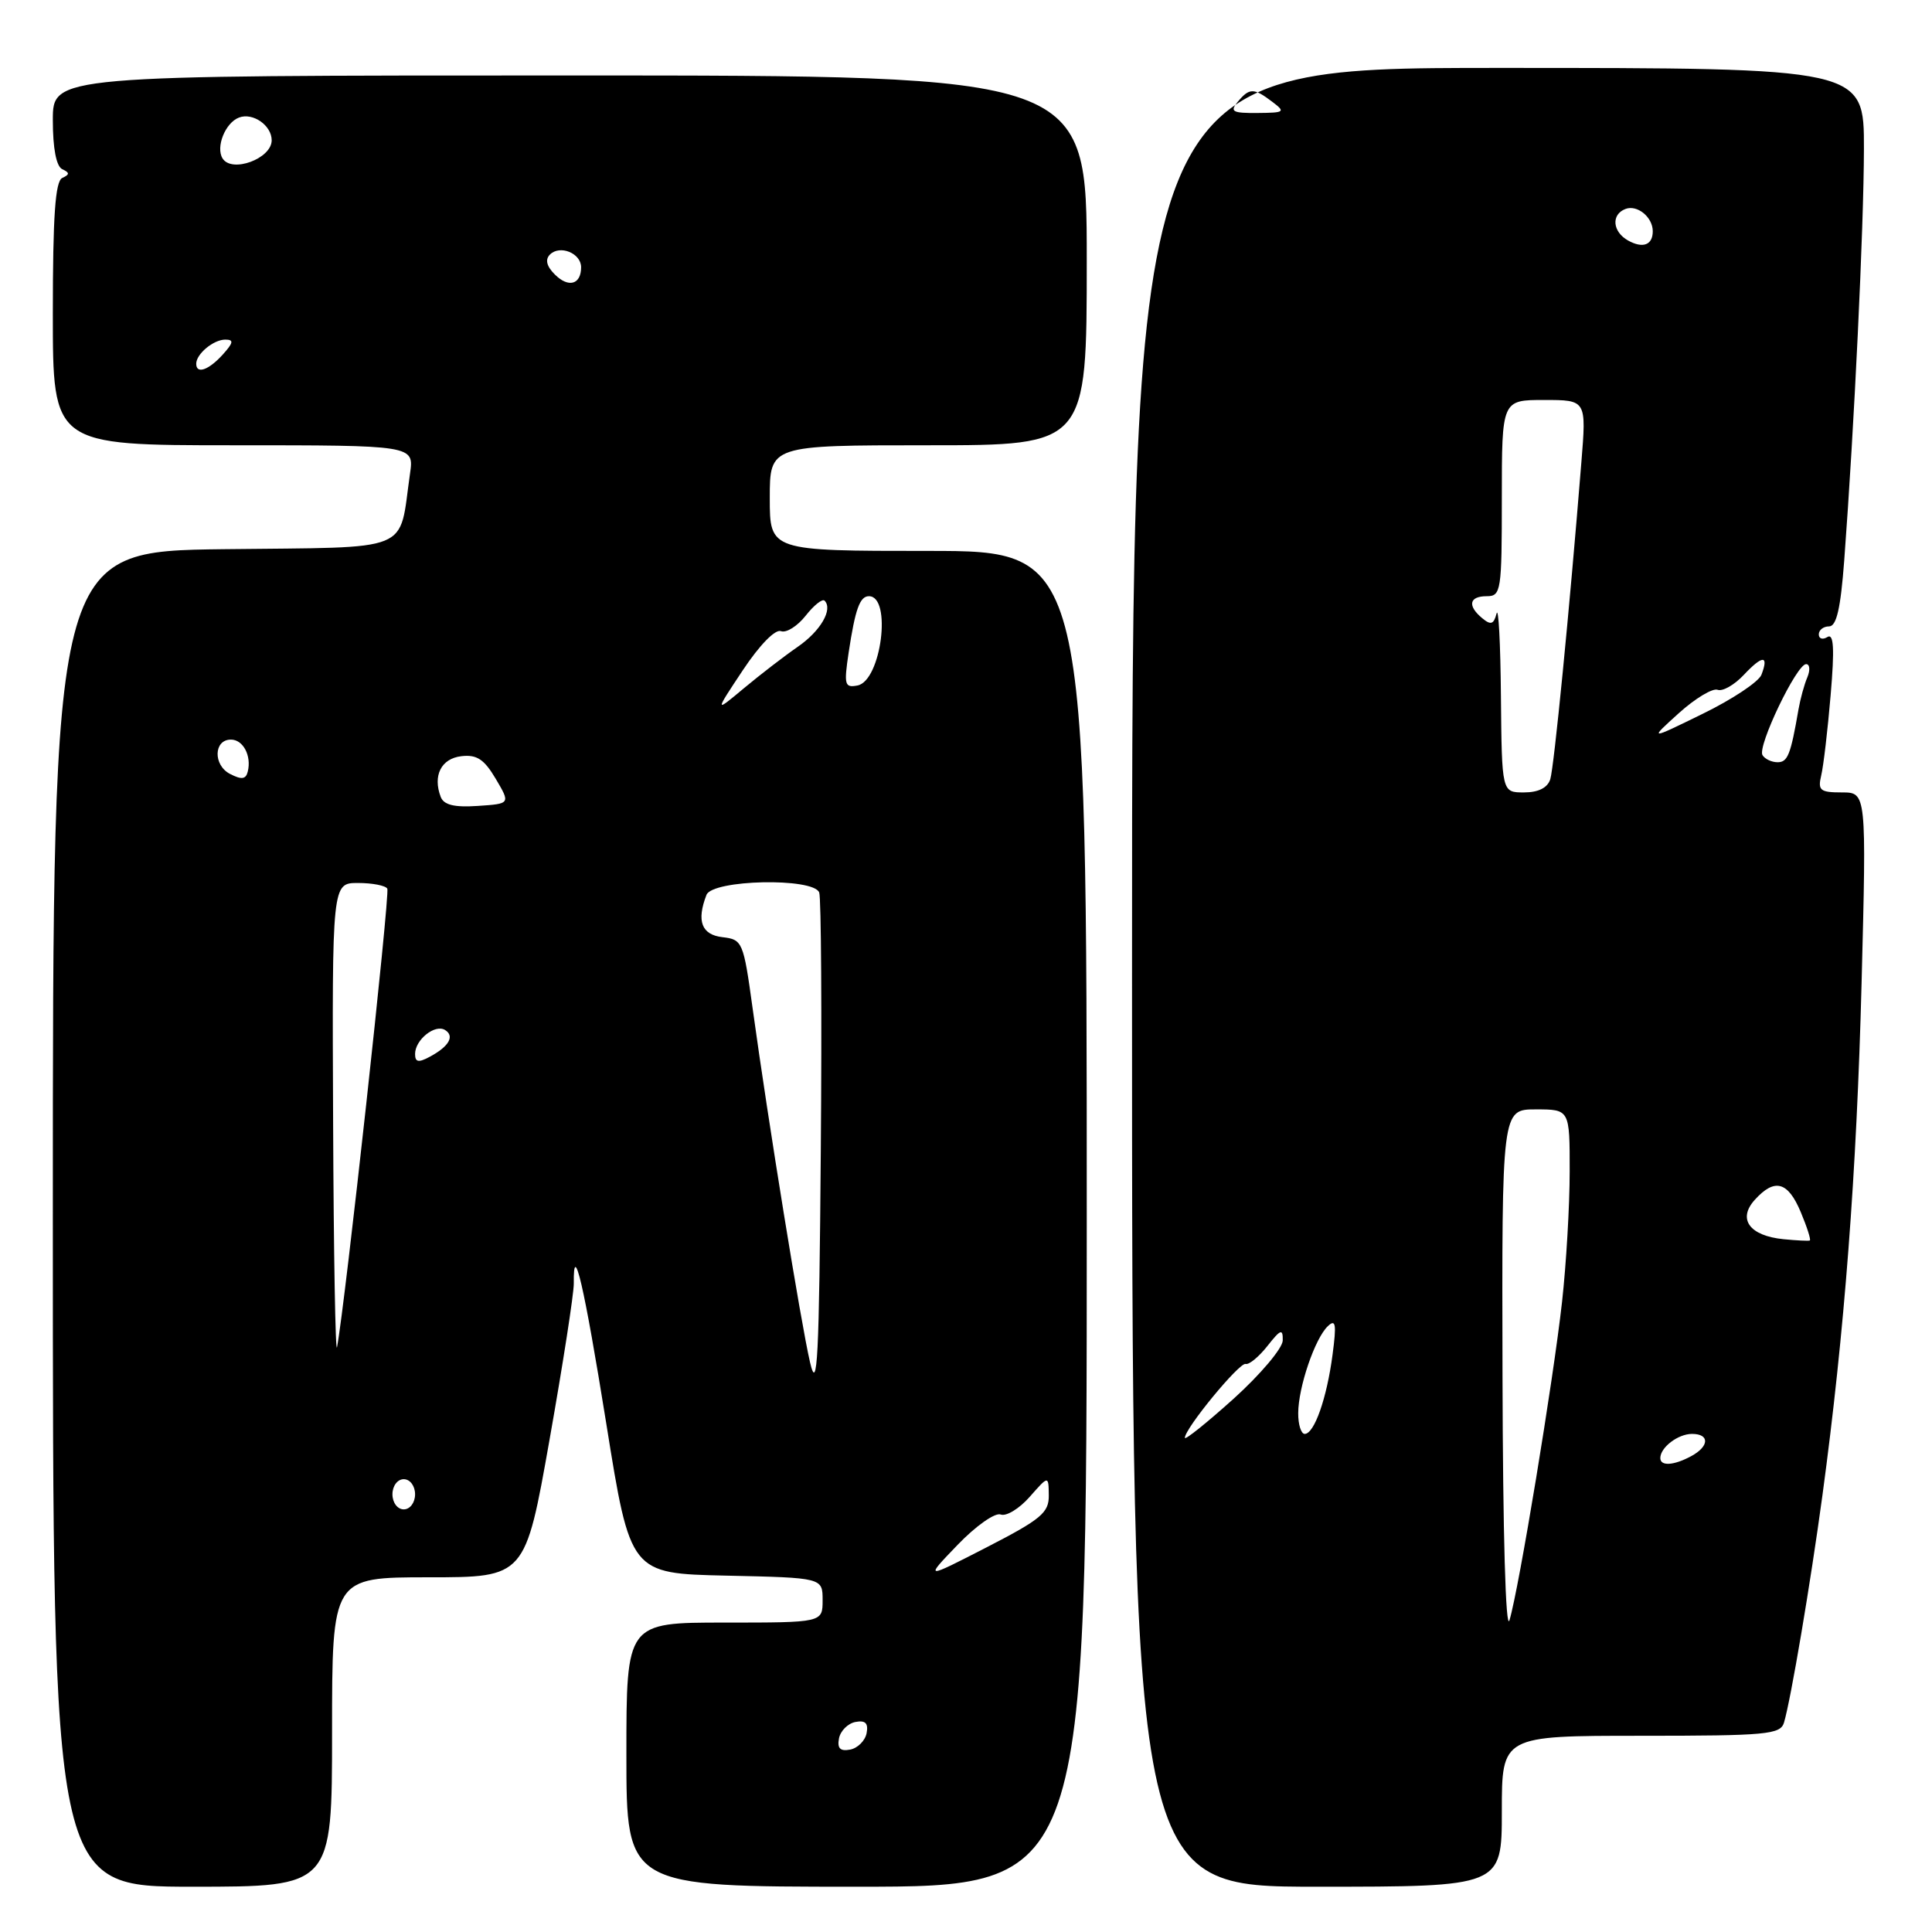 <?xml version="1.0" encoding="UTF-8" standalone="no"?>
<!DOCTYPE svg PUBLIC "-//W3C//DTD SVG 1.1//EN" "http://www.w3.org/Graphics/SVG/1.1/DTD/svg11.dtd" >
<svg xmlns="http://www.w3.org/2000/svg" xmlns:xlink="http://www.w3.org/1999/xlink" version="1.1" viewBox="0 0 256 256">
 <g >
 <path fill="currentColor"
d=" M 44.00 229.50 C 44.00 209.00 44.00 209.00 56.79 209.00 C 69.59 209.00 69.59 209.00 72.82 190.75 C 74.60 180.71 76.04 171.41 76.03 170.08 C 75.96 164.13 77.39 170.30 80.34 188.66 C 83.52 208.50 83.52 208.50 96.26 208.78 C 109.00 209.06 109.00 209.06 109.00 212.03 C 109.00 215.00 109.00 215.00 96.00 215.00 C 83.00 215.00 83.00 215.00 83.00 232.50 C 83.00 250.00 83.00 250.00 113.50 250.00 C 144.00 250.00 144.00 250.00 144.00 161.50 C 144.00 73.00 144.00 73.00 123.00 73.00 C 102.00 73.00 102.00 73.00 102.00 66.00 C 102.00 59.00 102.00 59.00 123.00 59.00 C 144.00 59.00 144.00 59.00 144.00 34.50 C 144.00 10.00 144.00 10.00 75.50 10.00 C 7.00 10.00 7.00 10.00 7.00 15.92 C 7.00 19.67 7.46 22.05 8.25 22.42 C 9.25 22.88 9.25 23.12 8.25 23.58 C 7.32 24.02 7.00 28.63 7.00 41.58 C 7.00 59.00 7.00 59.00 30.94 59.00 C 54.87 59.00 54.87 59.00 54.33 62.75 C 52.79 73.40 55.10 72.47 29.69 72.77 C 7.00 73.04 7.00 73.04 7.00 161.52 C 7.00 250.00 7.00 250.00 25.50 250.00 C 44.00 250.00 44.00 250.00 44.00 229.50 Z  M 199.00 240.00 C 199.00 230.00 199.00 230.00 217.43 230.00 C 234.12 230.00 235.91 229.83 236.39 228.25 C 237.30 225.19 239.89 209.88 241.48 198.15 C 244.40 176.60 246.02 155.42 246.67 130.25 C 247.32 105.00 247.32 105.00 244.05 105.00 C 241.17 105.00 240.85 104.73 241.32 102.75 C 241.62 101.51 242.18 96.72 242.57 92.10 C 243.10 85.91 242.98 83.89 242.14 84.41 C 241.51 84.80 241.00 84.64 241.00 84.06 C 241.00 83.48 241.61 83.00 242.36 83.00 C 243.35 83.00 243.89 80.63 244.37 74.25 C 245.70 56.51 246.96 30.20 246.98 19.75 C 247.00 9.00 247.00 9.00 198.50 9.00 C 150.00 9.00 150.00 9.00 150.00 129.50 C 150.00 250.00 150.00 250.00 174.50 250.00 C 199.00 250.00 199.00 250.00 199.00 240.00 Z  M 111.17 230.35 C 111.36 229.35 112.35 228.36 113.35 228.17 C 114.67 227.92 115.08 228.33 114.83 229.65 C 114.64 230.65 113.65 231.64 112.65 231.83 C 111.33 232.08 110.92 231.67 111.17 230.35 Z  M 126.88 204.71 C 129.30 202.19 131.86 200.39 132.60 200.68 C 133.33 200.96 135.06 199.91 136.44 198.34 C 138.94 195.50 138.94 195.50 138.97 198.14 C 139.00 200.44 137.96 201.31 130.75 205.02 C 122.50 209.26 122.50 209.26 126.88 204.71 Z  M 52.00 198.00 C 52.00 196.89 52.67 196.00 53.50 196.00 C 54.33 196.00 55.00 196.89 55.00 198.00 C 55.00 199.11 54.33 200.00 53.50 200.00 C 52.67 200.00 52.00 199.11 52.00 198.00 Z  M 107.33 180.50 C 106.11 175.24 101.81 148.75 99.71 133.50 C 98.51 124.79 98.38 124.49 95.73 124.18 C 92.96 123.86 92.27 122.05 93.61 118.58 C 94.39 116.55 107.78 116.26 108.55 118.26 C 108.81 118.95 108.91 134.36 108.76 152.51 C 108.54 180.23 108.31 184.70 107.33 180.50 Z  M 44.14 148.75 C 44.00 117.00 44.00 117.00 47.44 117.00 C 49.33 117.00 51.08 117.34 51.32 117.75 C 51.70 118.40 45.71 173.03 44.66 178.50 C 44.45 179.60 44.21 166.21 44.14 148.75 Z  M 55.00 139.66 C 55.00 137.77 57.64 135.66 58.97 136.48 C 60.28 137.29 59.50 138.66 56.94 140.03 C 55.45 140.83 55.00 140.75 55.00 139.66 Z  M 58.40 105.60 C 57.32 102.78 58.46 100.51 61.13 100.20 C 63.18 99.96 64.15 100.60 65.69 103.20 C 67.64 106.50 67.64 106.50 63.30 106.79 C 60.20 107.00 58.81 106.66 58.40 105.60 Z  M 30.48 102.55 C 28.22 101.38 28.31 98.00 30.60 98.00 C 32.22 98.00 33.35 100.15 32.83 102.24 C 32.58 103.27 32.01 103.34 30.48 102.55 Z  M 98.44 88.79 C 100.64 85.48 102.72 83.34 103.48 83.63 C 104.18 83.90 105.65 82.98 106.75 81.59 C 107.84 80.20 108.97 79.30 109.26 79.59 C 110.40 80.74 108.73 83.62 105.70 85.71 C 103.94 86.92 100.74 89.39 98.59 91.18 C 94.68 94.45 94.68 94.45 98.44 88.79 Z  M 112.45 86.47 C 113.32 80.71 113.93 79.00 115.14 79.00 C 118.21 79.00 116.77 90.23 113.62 90.83 C 111.92 91.16 111.81 90.75 112.45 86.47 Z  M 26.00 48.20 C 26.00 46.90 28.29 45.00 29.85 45.00 C 31.01 45.00 30.94 45.41 29.50 47.00 C 27.64 49.05 26.00 49.62 26.00 48.20 Z  M 73.52 36.37 C 72.42 35.28 72.21 34.39 72.87 33.73 C 74.19 32.41 77.00 33.55 77.00 35.41 C 77.00 37.71 75.32 38.18 73.52 36.37 Z  M 29.49 20.99 C 28.56 19.49 29.85 16.27 31.66 15.58 C 33.49 14.87 36.00 16.61 36.00 18.59 C 36.00 21.02 30.72 22.97 29.49 20.99 Z  M 199.09 182.25 C 199.00 147.00 199.00 147.00 203.50 147.00 C 208.00 147.00 208.00 147.00 207.99 155.25 C 207.99 159.79 207.53 167.55 206.98 172.50 C 205.82 182.92 201.27 210.51 200.02 214.67 C 199.51 216.36 199.14 203.27 199.09 182.25 Z  M 220.00 193.20 C 220.00 191.79 222.35 190.00 224.20 190.00 C 226.57 190.00 226.50 191.66 224.07 192.96 C 221.76 194.20 220.00 194.30 220.00 193.20 Z  M 157.00 190.52 C 157.00 189.28 164.22 180.50 165.05 180.73 C 165.51 180.86 166.81 179.78 167.94 178.35 C 169.69 176.13 170.00 176.01 169.97 177.62 C 169.95 178.65 167.02 182.12 163.47 185.33 C 159.91 188.53 157.00 190.87 157.00 190.52 Z  M 172.02 187.25 C 172.03 183.81 174.24 177.33 175.95 175.72 C 176.99 174.73 177.11 175.45 176.57 179.50 C 175.81 185.28 174.15 190.00 172.88 190.00 C 172.40 190.00 172.01 188.76 172.02 187.25 Z  M 236.32 164.20 C 231.82 163.75 230.20 161.54 232.52 158.98 C 235.15 156.07 236.91 156.55 238.61 160.61 C 239.44 162.59 239.98 164.28 239.81 164.37 C 239.64 164.45 238.07 164.37 236.32 164.20 Z  M 198.88 92.25 C 198.82 85.24 198.56 80.31 198.30 81.30 C 197.93 82.73 197.54 82.86 196.42 81.93 C 194.41 80.27 194.66 79.00 197.00 79.00 C 198.90 79.00 199.00 78.33 199.00 66.00 C 199.00 53.00 199.00 53.00 204.60 53.00 C 210.21 53.00 210.21 53.00 209.54 61.25 C 207.96 80.93 205.92 101.63 205.42 103.25 C 205.06 104.39 203.85 105.00 201.93 105.00 C 199.00 105.00 199.00 105.00 198.88 92.25 Z  M 233.54 100.06 C 232.83 98.92 238.06 88.00 239.32 88.00 C 239.81 88.00 239.88 88.79 239.48 89.75 C 239.07 90.71 238.55 92.62 238.31 94.00 C 237.27 100.02 236.88 101.00 235.54 101.00 C 234.76 101.00 233.86 100.58 233.54 100.06 Z  M 222.45 94.50 C 224.62 92.54 226.94 91.15 227.59 91.40 C 228.25 91.65 229.81 90.76 231.06 89.43 C 233.55 86.78 234.41 86.77 233.40 89.41 C 233.04 90.34 229.54 92.67 225.62 94.58 C 218.50 98.07 218.50 98.07 222.45 94.50 Z  M 215.73 31.87 C 213.66 30.71 213.46 28.42 215.38 27.69 C 216.94 27.09 219.00 28.77 219.00 30.64 C 219.00 32.47 217.69 32.96 215.73 31.87 Z  M 164.00 13.50 C 165.55 11.63 166.13 11.63 168.56 13.47 C 170.37 14.84 170.25 14.94 166.63 14.97 C 163.30 15.00 162.93 14.79 164.00 13.50 Z "/>
</g>
</svg>
